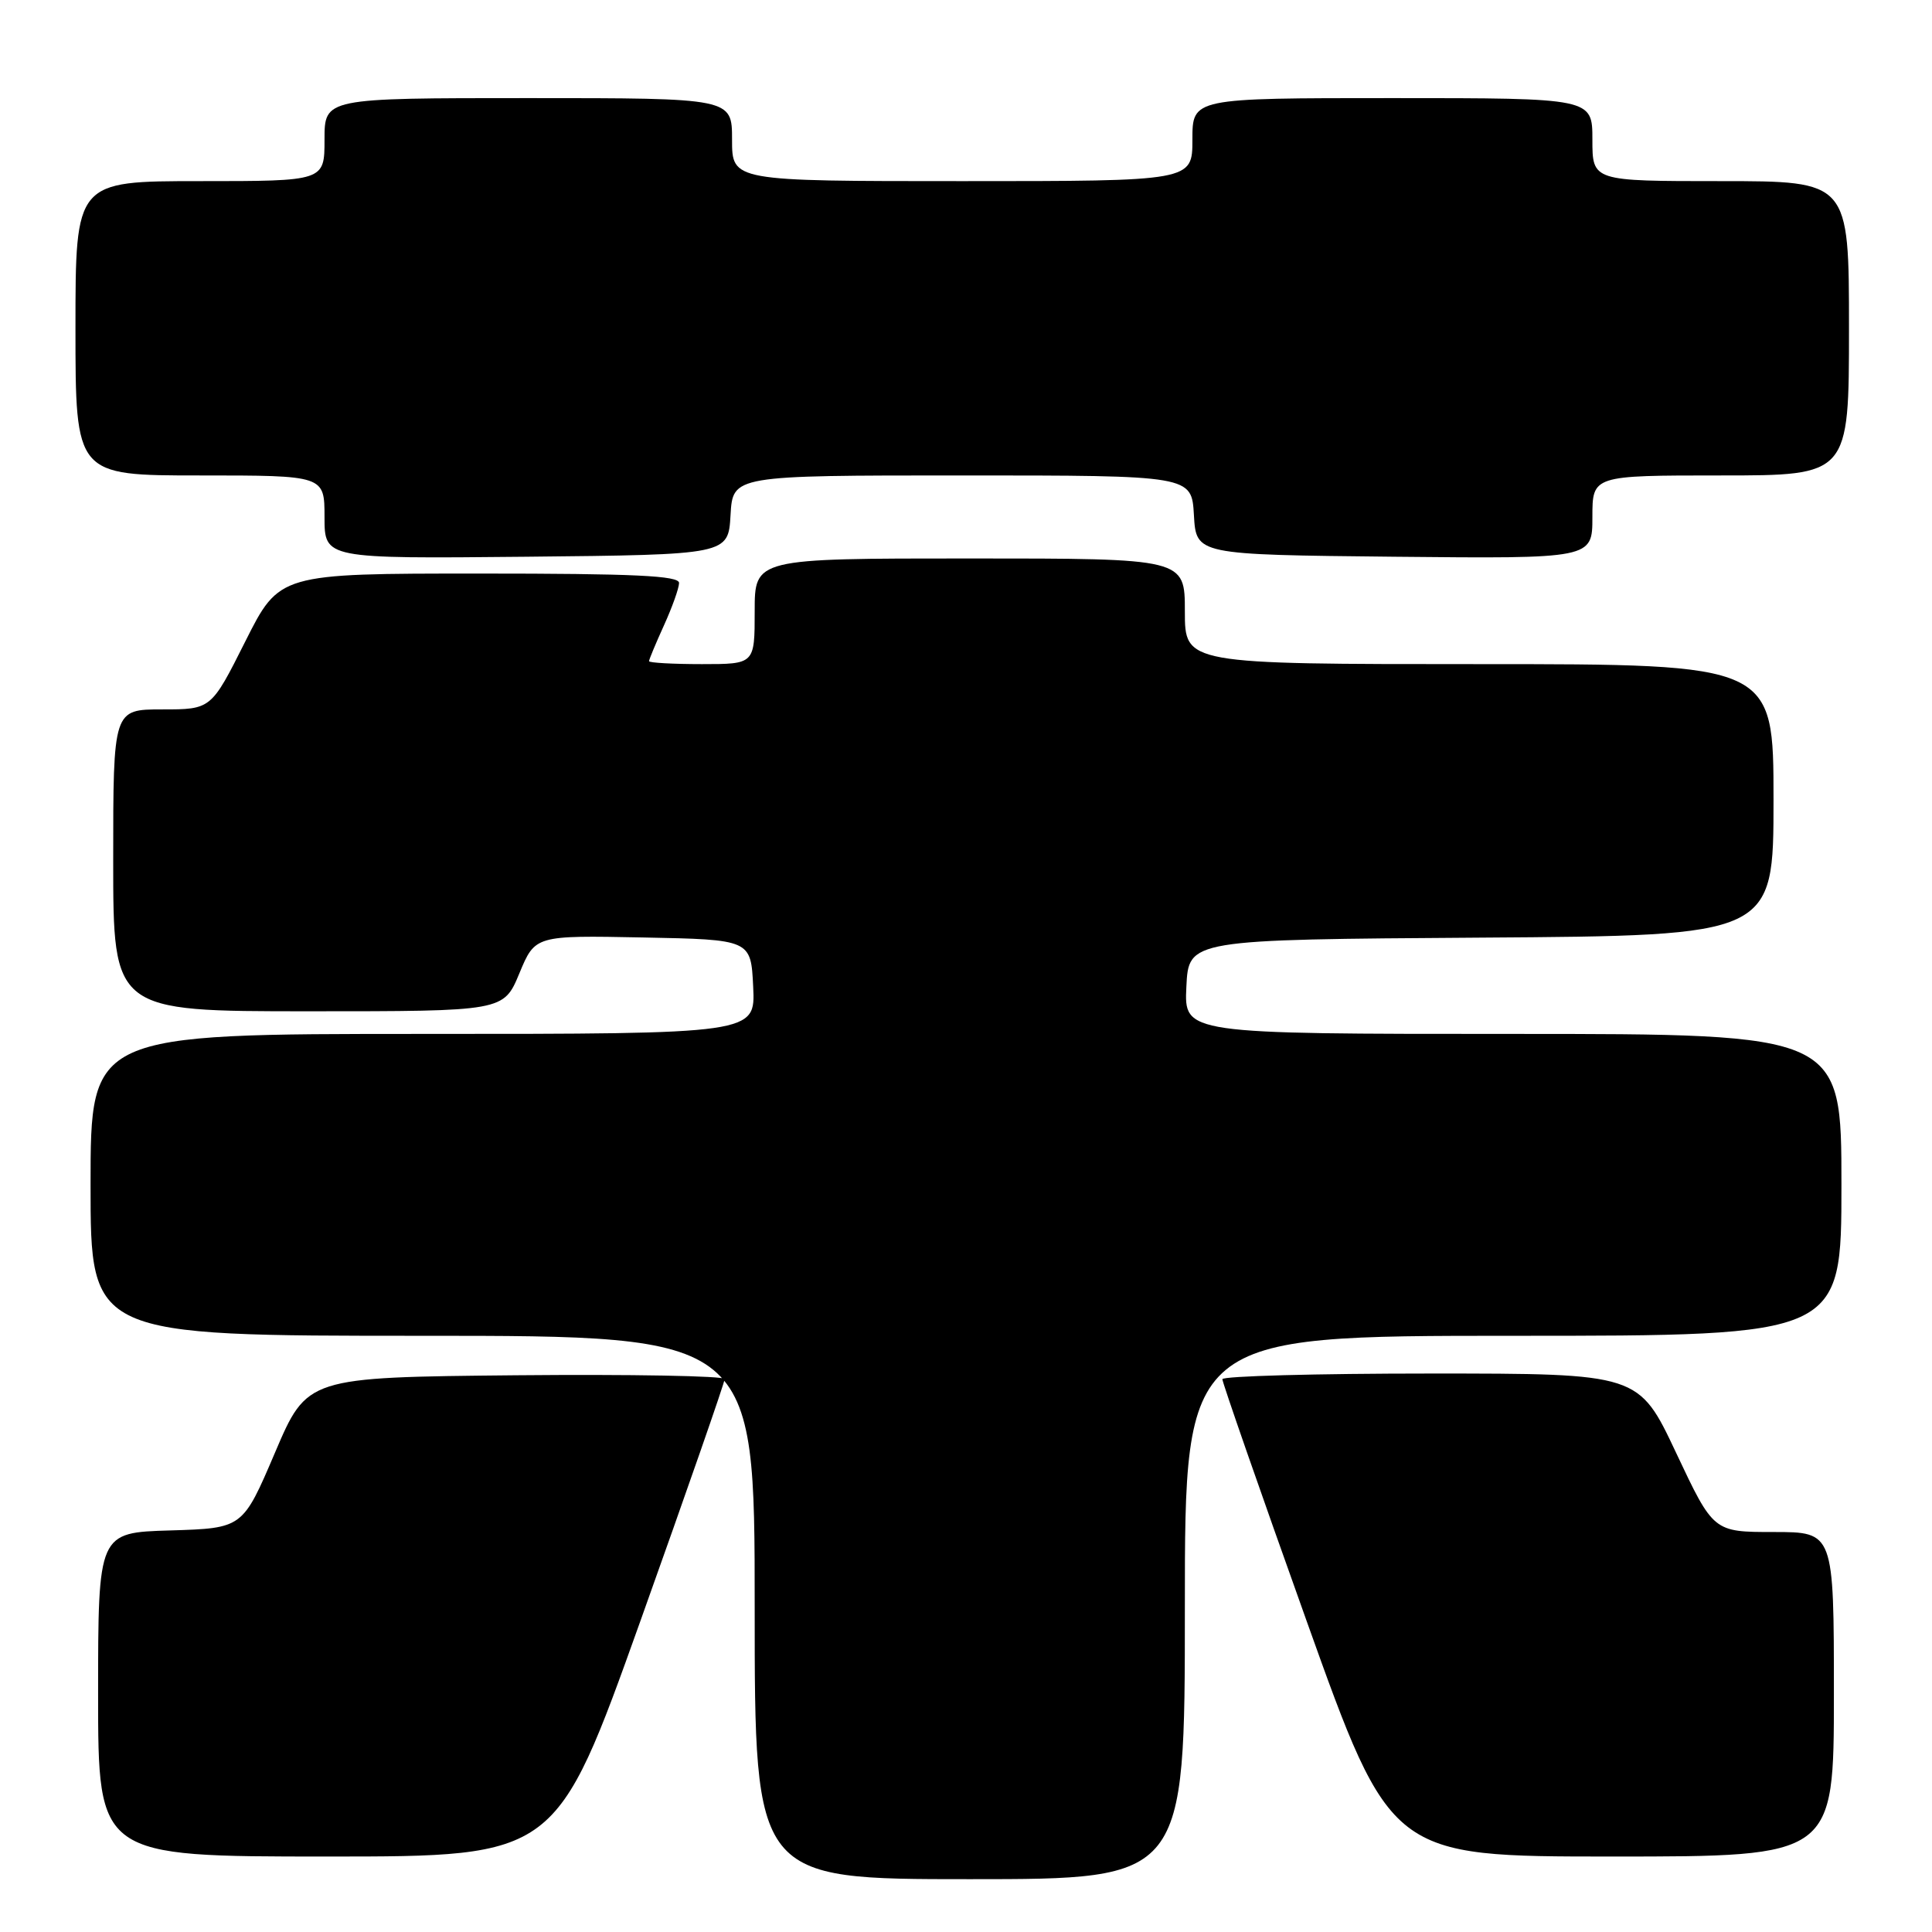 <?xml version="1.0" encoding="UTF-8" standalone="no"?>
<!DOCTYPE svg PUBLIC "-//W3C//DTD SVG 1.1//EN" "http://www.w3.org/Graphics/SVG/1.1/DTD/svg11.dtd" >
<svg xmlns="http://www.w3.org/2000/svg" xmlns:xlink="http://www.w3.org/1999/xlink" version="1.1" viewBox="0 0 256 256">
 <g >
 <path fill="currentColor"
d=" M 157.00 213.00 C 157.00 177.00 157.00 177.00 200.50 177.00 C 244.00 177.00 244.00 177.00 244.00 157.00 C 244.00 137.00 244.00 137.00 200.45 137.00 C 156.90 137.00 156.90 137.00 157.20 130.75 C 157.50 124.50 157.50 124.50 196.25 124.24 C 235.00 123.98 235.00 123.98 235.00 105.99 C 235.00 88.00 235.00 88.00 196.00 88.00 C 157.00 88.00 157.00 88.00 157.00 81.00 C 157.00 74.00 157.00 74.00 128.50 74.00 C 100.00 74.00 100.00 74.00 100.00 81.00 C 100.00 88.00 100.00 88.00 93.00 88.00 C 89.15 88.00 86.00 87.82 86.00 87.61 C 86.00 87.39 86.89 85.26 87.98 82.86 C 89.07 80.46 89.97 77.94 89.98 77.25 C 90.00 76.28 84.05 76.00 63.51 76.00 C 37.02 76.00 37.02 76.00 32.50 85.00 C 27.98 94.00 27.98 94.00 21.49 94.00 C 15.00 94.00 15.00 94.00 15.00 114.00 C 15.00 134.00 15.00 134.00 40.87 134.00 C 66.73 134.00 66.73 134.00 68.82 128.97 C 70.91 123.94 70.91 123.94 85.21 124.22 C 99.50 124.50 99.50 124.50 99.80 130.75 C 100.10 137.00 100.10 137.00 56.05 137.00 C 12.00 137.00 12.00 137.00 12.00 157.00 C 12.00 177.00 12.00 177.00 56.00 177.00 C 100.00 177.00 100.00 177.00 100.00 213.00 C 100.00 249.00 100.00 249.00 128.50 249.00 C 157.00 249.00 157.00 249.00 157.00 213.00 Z  M 84.87 214.75 C 91.01 197.56 96.03 183.16 96.02 182.73 C 96.01 182.31 83.56 182.09 68.35 182.23 C 40.69 182.50 40.69 182.50 36.43 192.50 C 32.16 202.50 32.16 202.50 22.58 202.79 C 13.00 203.07 13.00 203.07 13.00 224.54 C 13.00 246.00 13.00 246.00 43.35 246.00 C 73.70 246.00 73.70 246.00 84.87 214.75 Z  M 243.00 224.50 C 243.00 203.00 243.00 203.00 235.02 203.00 C 227.04 203.00 227.04 203.00 222.09 192.50 C 217.14 182.00 217.14 182.00 189.57 182.00 C 174.41 182.00 161.99 182.34 161.97 182.75 C 161.96 183.16 166.97 197.56 173.12 214.75 C 184.29 246.00 184.29 246.00 213.65 246.00 C 243.00 246.00 243.00 246.00 243.00 224.50 Z  M 96.80 68.25 C 97.10 63.00 97.10 63.00 127.50 63.00 C 157.90 63.00 157.90 63.00 158.20 68.25 C 158.50 73.50 158.50 73.50 184.75 73.77 C 211.00 74.03 211.00 74.03 211.00 68.52 C 211.00 63.00 211.00 63.00 228.00 63.00 C 245.00 63.00 245.00 63.00 245.00 43.50 C 245.00 24.00 245.00 24.00 228.00 24.00 C 211.00 24.00 211.00 24.00 211.00 18.50 C 211.00 13.00 211.00 13.00 184.50 13.00 C 158.00 13.00 158.00 13.00 158.00 18.50 C 158.00 24.00 158.00 24.00 127.50 24.00 C 97.00 24.00 97.00 24.00 97.00 18.50 C 97.00 13.00 97.00 13.00 70.00 13.00 C 43.00 13.00 43.00 13.00 43.00 18.50 C 43.00 24.00 43.00 24.00 26.50 24.00 C 10.00 24.00 10.00 24.00 10.00 43.50 C 10.00 63.00 10.00 63.00 26.50 63.00 C 43.00 63.00 43.00 63.00 43.00 68.52 C 43.00 74.03 43.00 74.03 69.75 73.77 C 96.50 73.50 96.50 73.50 96.80 68.25 Z "/>
</g>
</svg>